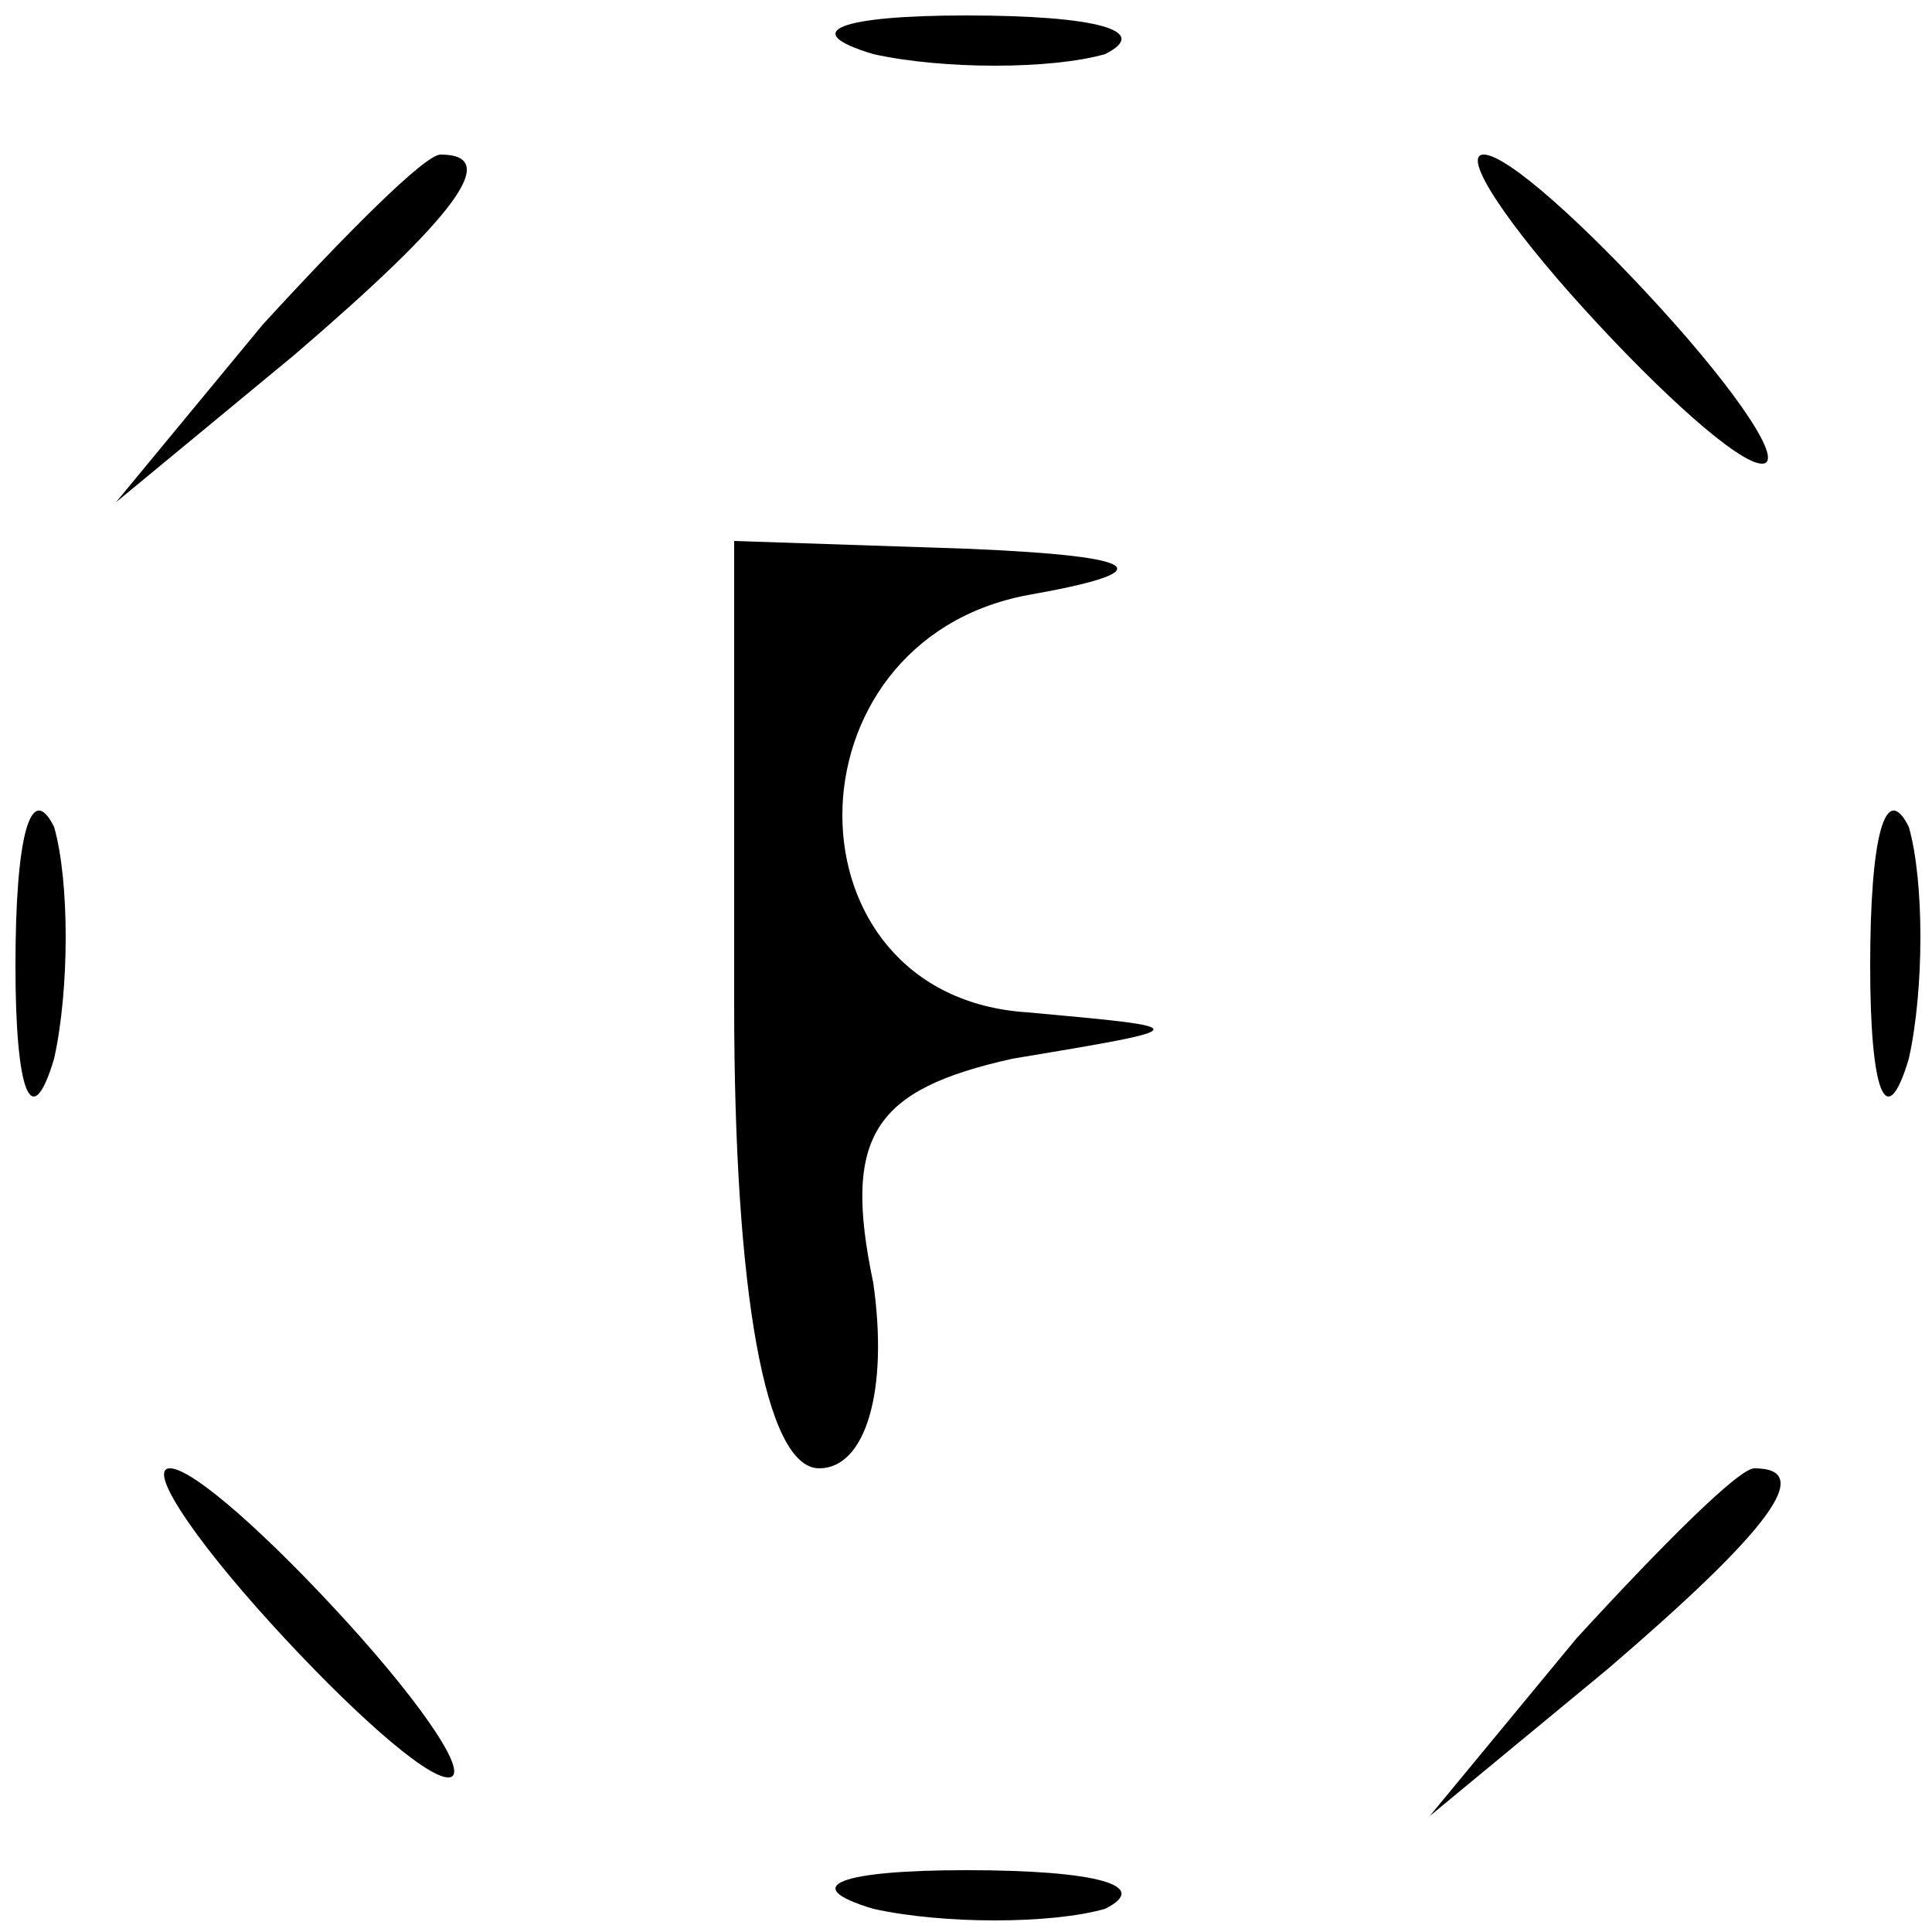 <?xml version="1.0" standalone="no"?><svg version="1.0" xmlns="http://www.w3.org/2000/svg" viewBox="0 0 25 25"><path d="M11.3.7c.9.2 2.3.2 3 0 .6-.3-.1-.5-1.8-.5-1.6 0-2.2.2-1.2.5zM3.4 4.2L1.5 6.5l2.3-1.9C5.9 2.8 6.5 2 5.7 2c-.2 0-1.2 1-2.3 2.2zM20.5 4c1 1.1 2 2 2.3 2 .3 0-.3-.9-1.3-2s-2-2-2.3-2c-.3 0 .3.9 1.3 2zM9.5 13c0 3.7.4 6 1.1 6 .6 0 .9-1 .7-2.4-.4-1.9 0-2.5 1.8-2.9 2.4-.4 2.4-.4.2-.6-3.2-.2-3.2-4.8 0-5.4 1.7-.3 1.6-.5-.8-.6l-3-.1v6zM.2 12.5c0 1.6.2 2.2.5 1.2.2-.9.2-2.3 0-3-.3-.6-.5.1-.5 1.8zM24.2 12.5c0 1.6.2 2.2.5 1.2.2-.9.2-2.3 0-3-.3-.6-.5.1-.5 1.8zM3.5 21c1 1.1 2 2 2.3 2 .3 0-.3-.9-1.3-2s-2-2-2.3-2c-.3 0 .3.9 1.3 2zM20.4 21.2l-1.9 2.3 2.3-1.9c2.1-1.8 2.7-2.6 1.9-2.6-.2 0-1.2 1-2.3 2.2zM11.3 24.7c.9.2 2.3.2 3 0 .6-.3-.1-.5-1.8-.5-1.6 0-2.2.2-1.2.5z"/></svg>